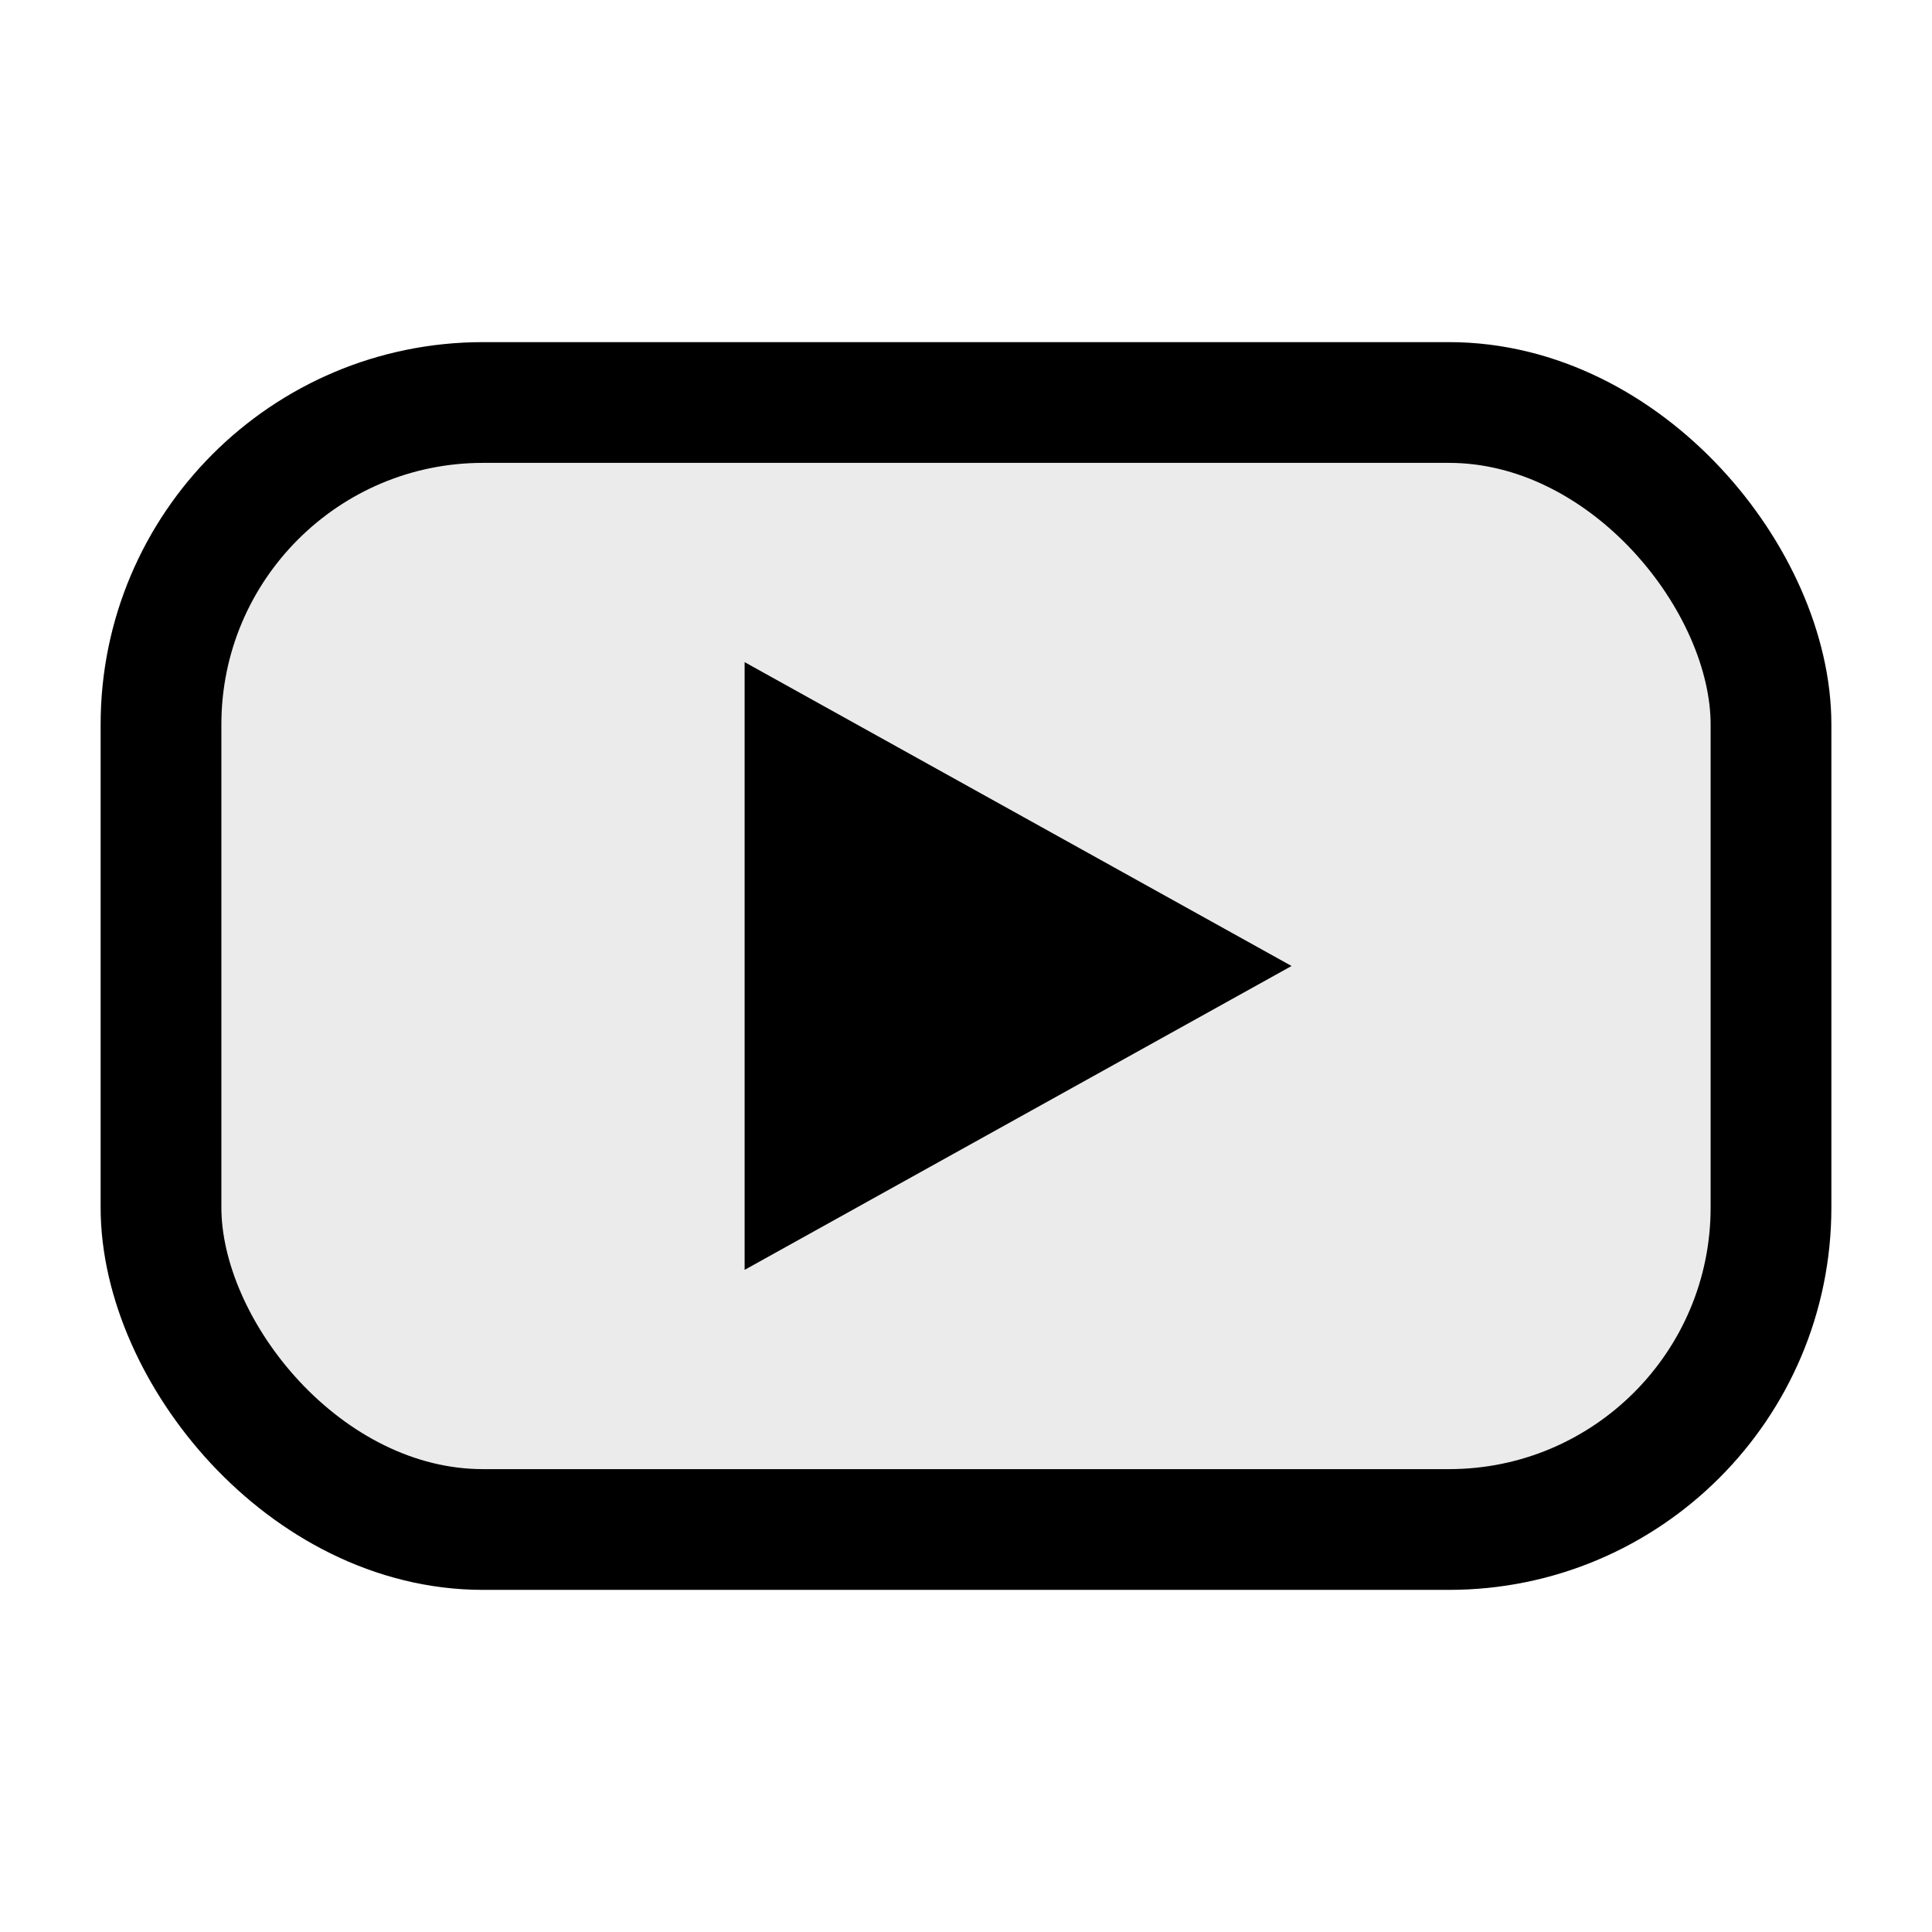 <svg xmlns="http://www.w3.org/2000/svg" viewBox="0 0 24 24" fill="none" stroke="currentColor" stroke-width="1.5">
  <rect x="2" y="5" width="20" height="14" rx="4" fill="currentColor" fill-opacity="0.08" />
  <path d="M10 9.5v5l4.5-2.5L10 9.5Z" fill="currentColor" />
</svg>
